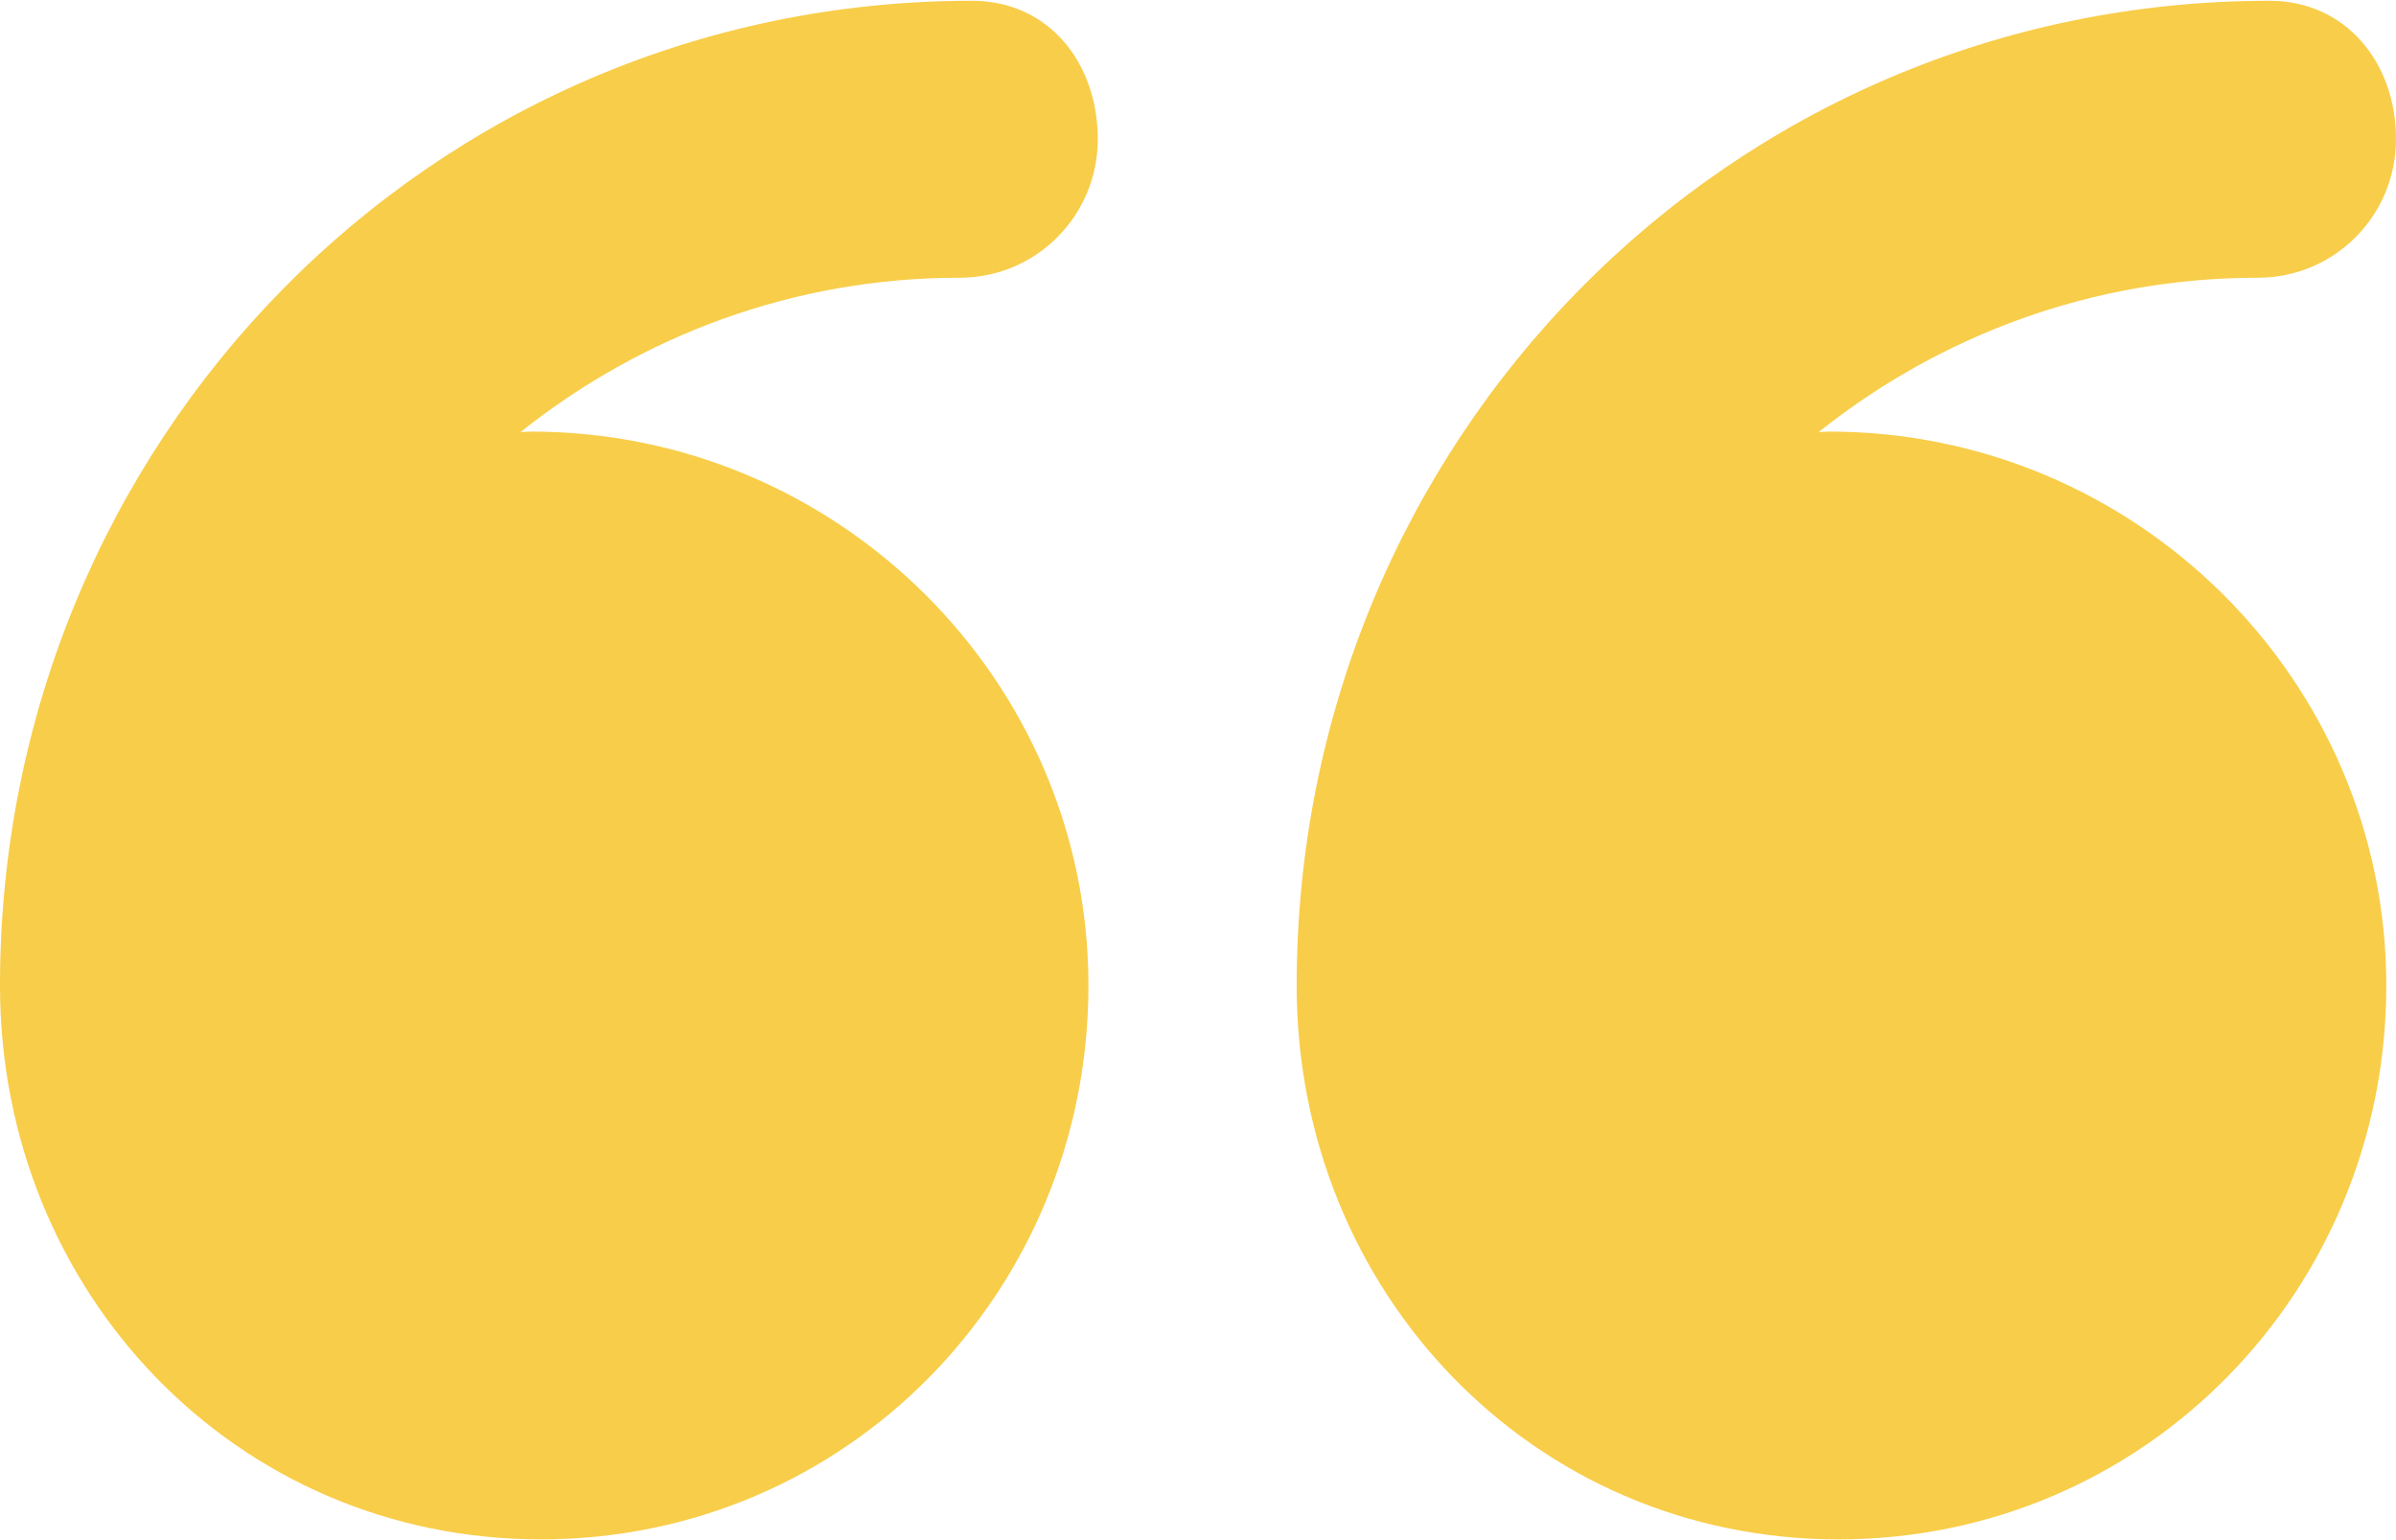 <svg width="140" height="90" viewBox="0 0 140 90" preserveAspectRatio="xMinYMin meet" fill="none" xmlns="http://www.w3.org/2000/svg">
<path d="M31.61 89.955C49.484 89.955 63.598 75.462 63.598 57.588C63.598 39.713 48.918 25.221 31.043 25.221C30.864 25.221 30.595 25.245 30.416 25.248C37.483 19.62 46.36 16.229 56.076 16.229C60.546 16.229 64.144 12.604 64.144 8.137C64.144 3.67 61.267 0.045 56.797 0.045C25.07 0.048 0 25.86 0 57.588C0 57.594 0 57.6 0 57.609C0 75.475 13.741 89.955 31.61 89.955Z" fill="#F8CD49"/>
<path d="M107.421 89.955C125.295 89.955 139.433 75.462 139.433 57.588C139.433 39.713 124.765 25.221 106.887 25.221C106.709 25.221 106.445 25.245 106.266 25.248C113.333 19.62 122.213 16.229 131.929 16.229C136.4 16.229 140 12.604 140 8.137C140 3.67 137.078 0.045 132.608 0.045C100.881 0.048 75.766 25.86 75.766 57.588C75.766 57.594 75.766 57.6 75.766 57.609C75.766 75.475 89.552 89.955 107.421 89.955Z" fill="#F8CD49"/>
</svg>
